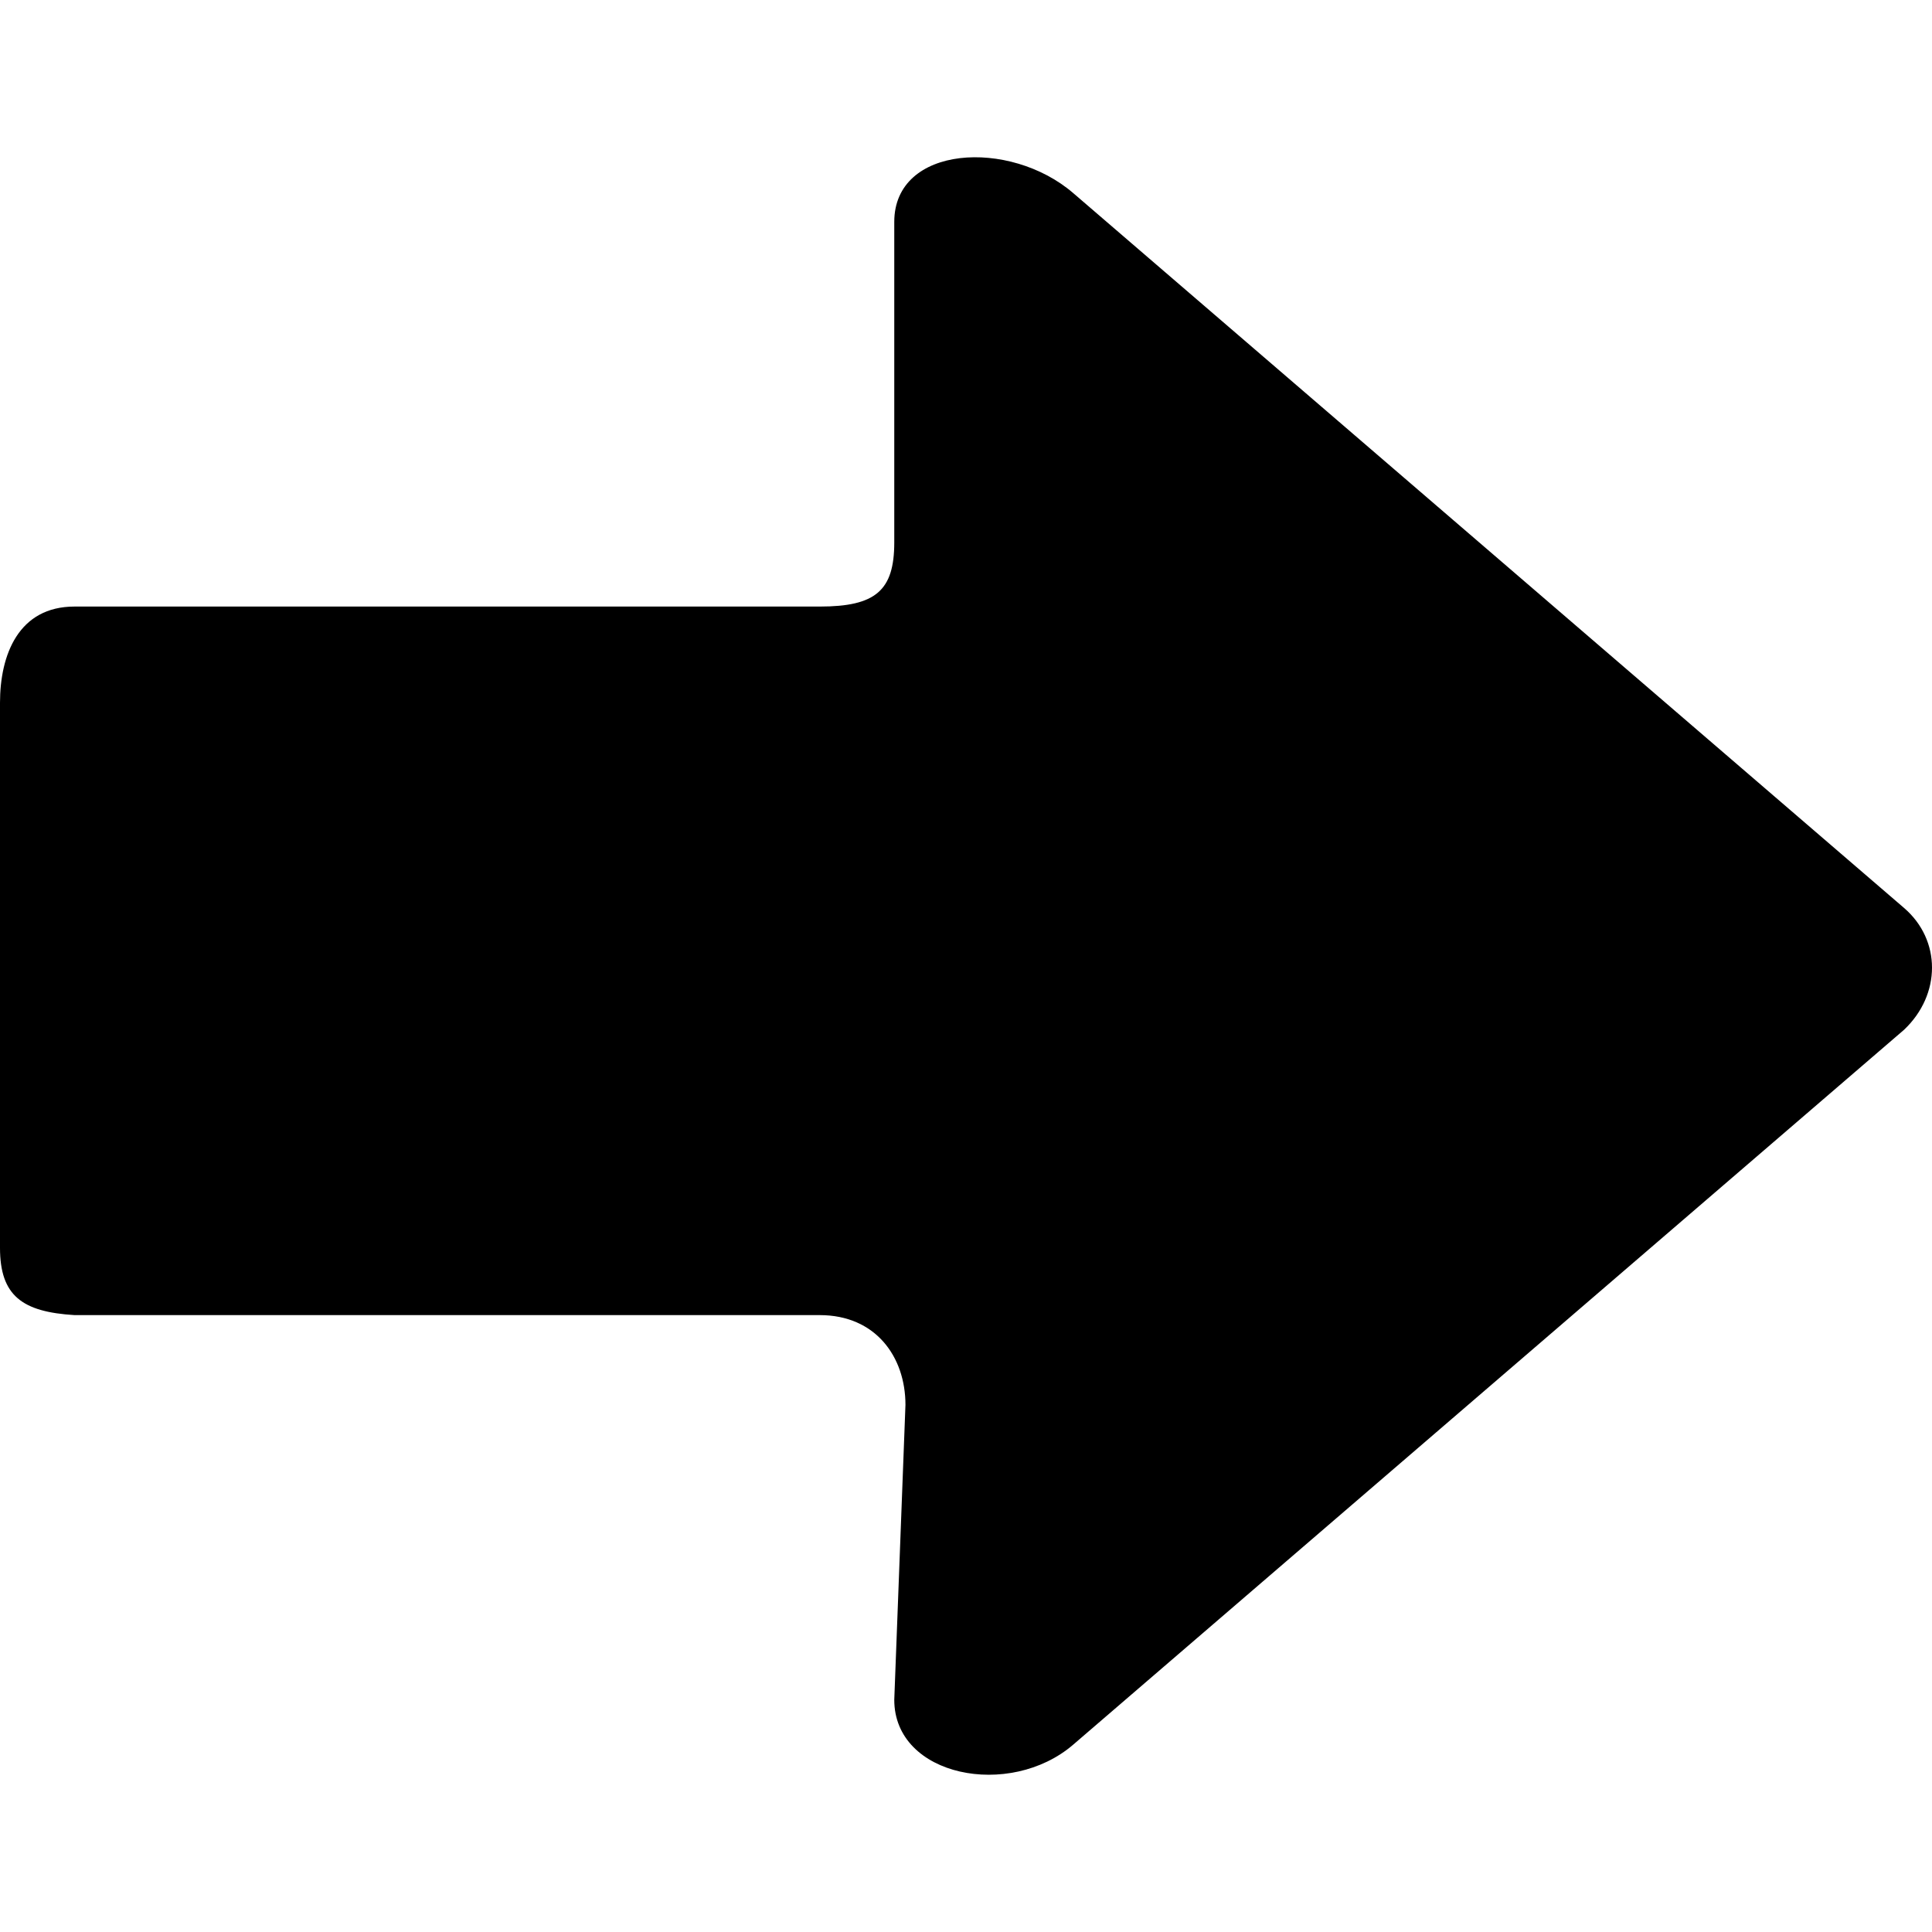 <?xml version="1.0" standalone="no"?><!DOCTYPE svg PUBLIC "-//W3C//DTD SVG 1.1//EN" "http://www.w3.org/Graphics/SVG/1.1/DTD/svg11.dtd"><svg class="icon" width="32px" height="32.00px" viewBox="0 0 1024 1024" version="1.1" xmlns="http://www.w3.org/2000/svg"><path fill="currentColor" d="M0 661.349v-288.863C0 346.981 9.883 321.488 39.495 321.488H434.486c29.625 0 39.495-8.49 39.495-33.983V117.593c0-40.781 61.226-44.175 94.803-15.289l440.403 378.928c19.754 16.991 19.754 45.878 0 64.572L568.784 924.732c-33.578 28.886-94.803 16.991-94.803-23.79l5.93-156.339c0-25.481-15.801-47.568-45.425-47.568H39.495C11.847 695.332 0 686.842 0 661.349z" /></svg>